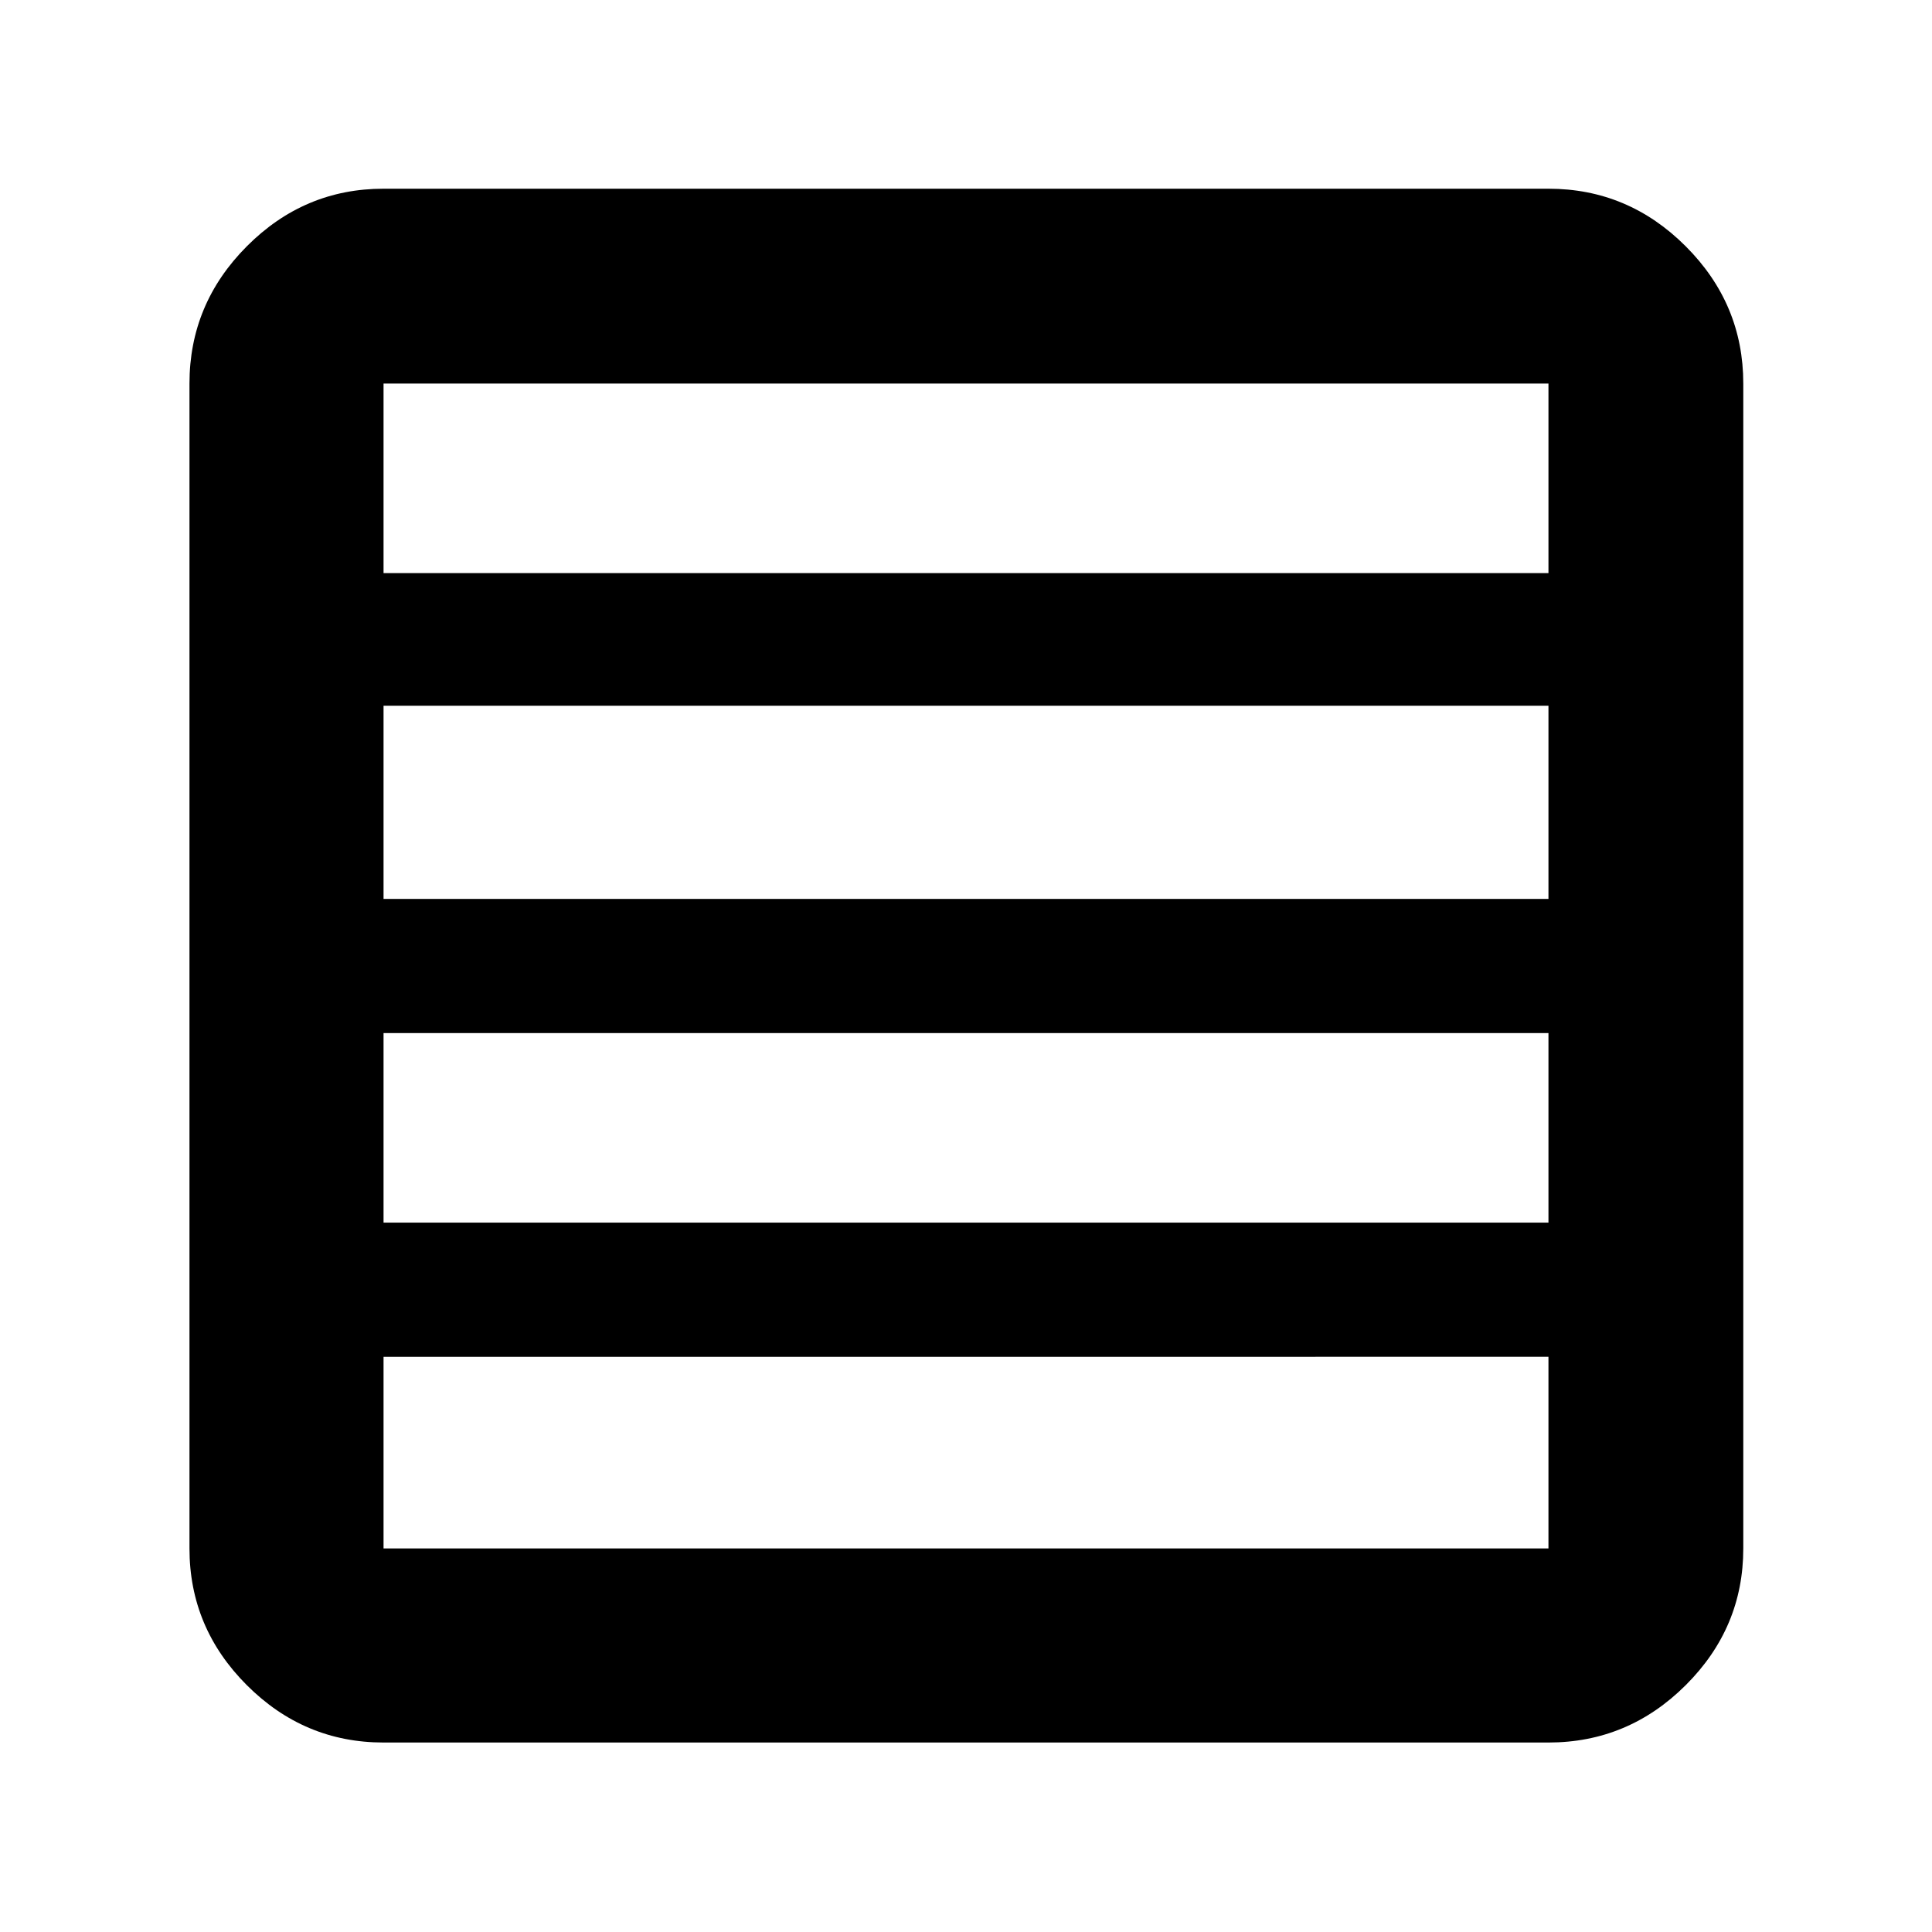 <svg xmlns="http://www.w3.org/2000/svg" height="40" viewBox="0 -960 960 960" width="40"><path d="M769.42-352.48v-94.19H190.58v94.19h578.84Zm0-160.85v-95.99H190.58v95.99h578.84Zm0-161.9v-94.19H190.58v94.19h578.84ZM190.58-94.15q-39.43 0-67.93-28.5-28.5-28.5-28.5-67.93v-578.84q0-39.59 28.5-68.2t67.93-28.61h578.84q39.59 0 68.2 28.61t28.61 68.2v578.84q0 39.43-28.61 67.93-28.61 28.5-68.2 28.5H190.58Zm578.84-96.43v-95.23H190.58v95.23h578.84Z"/></svg>
